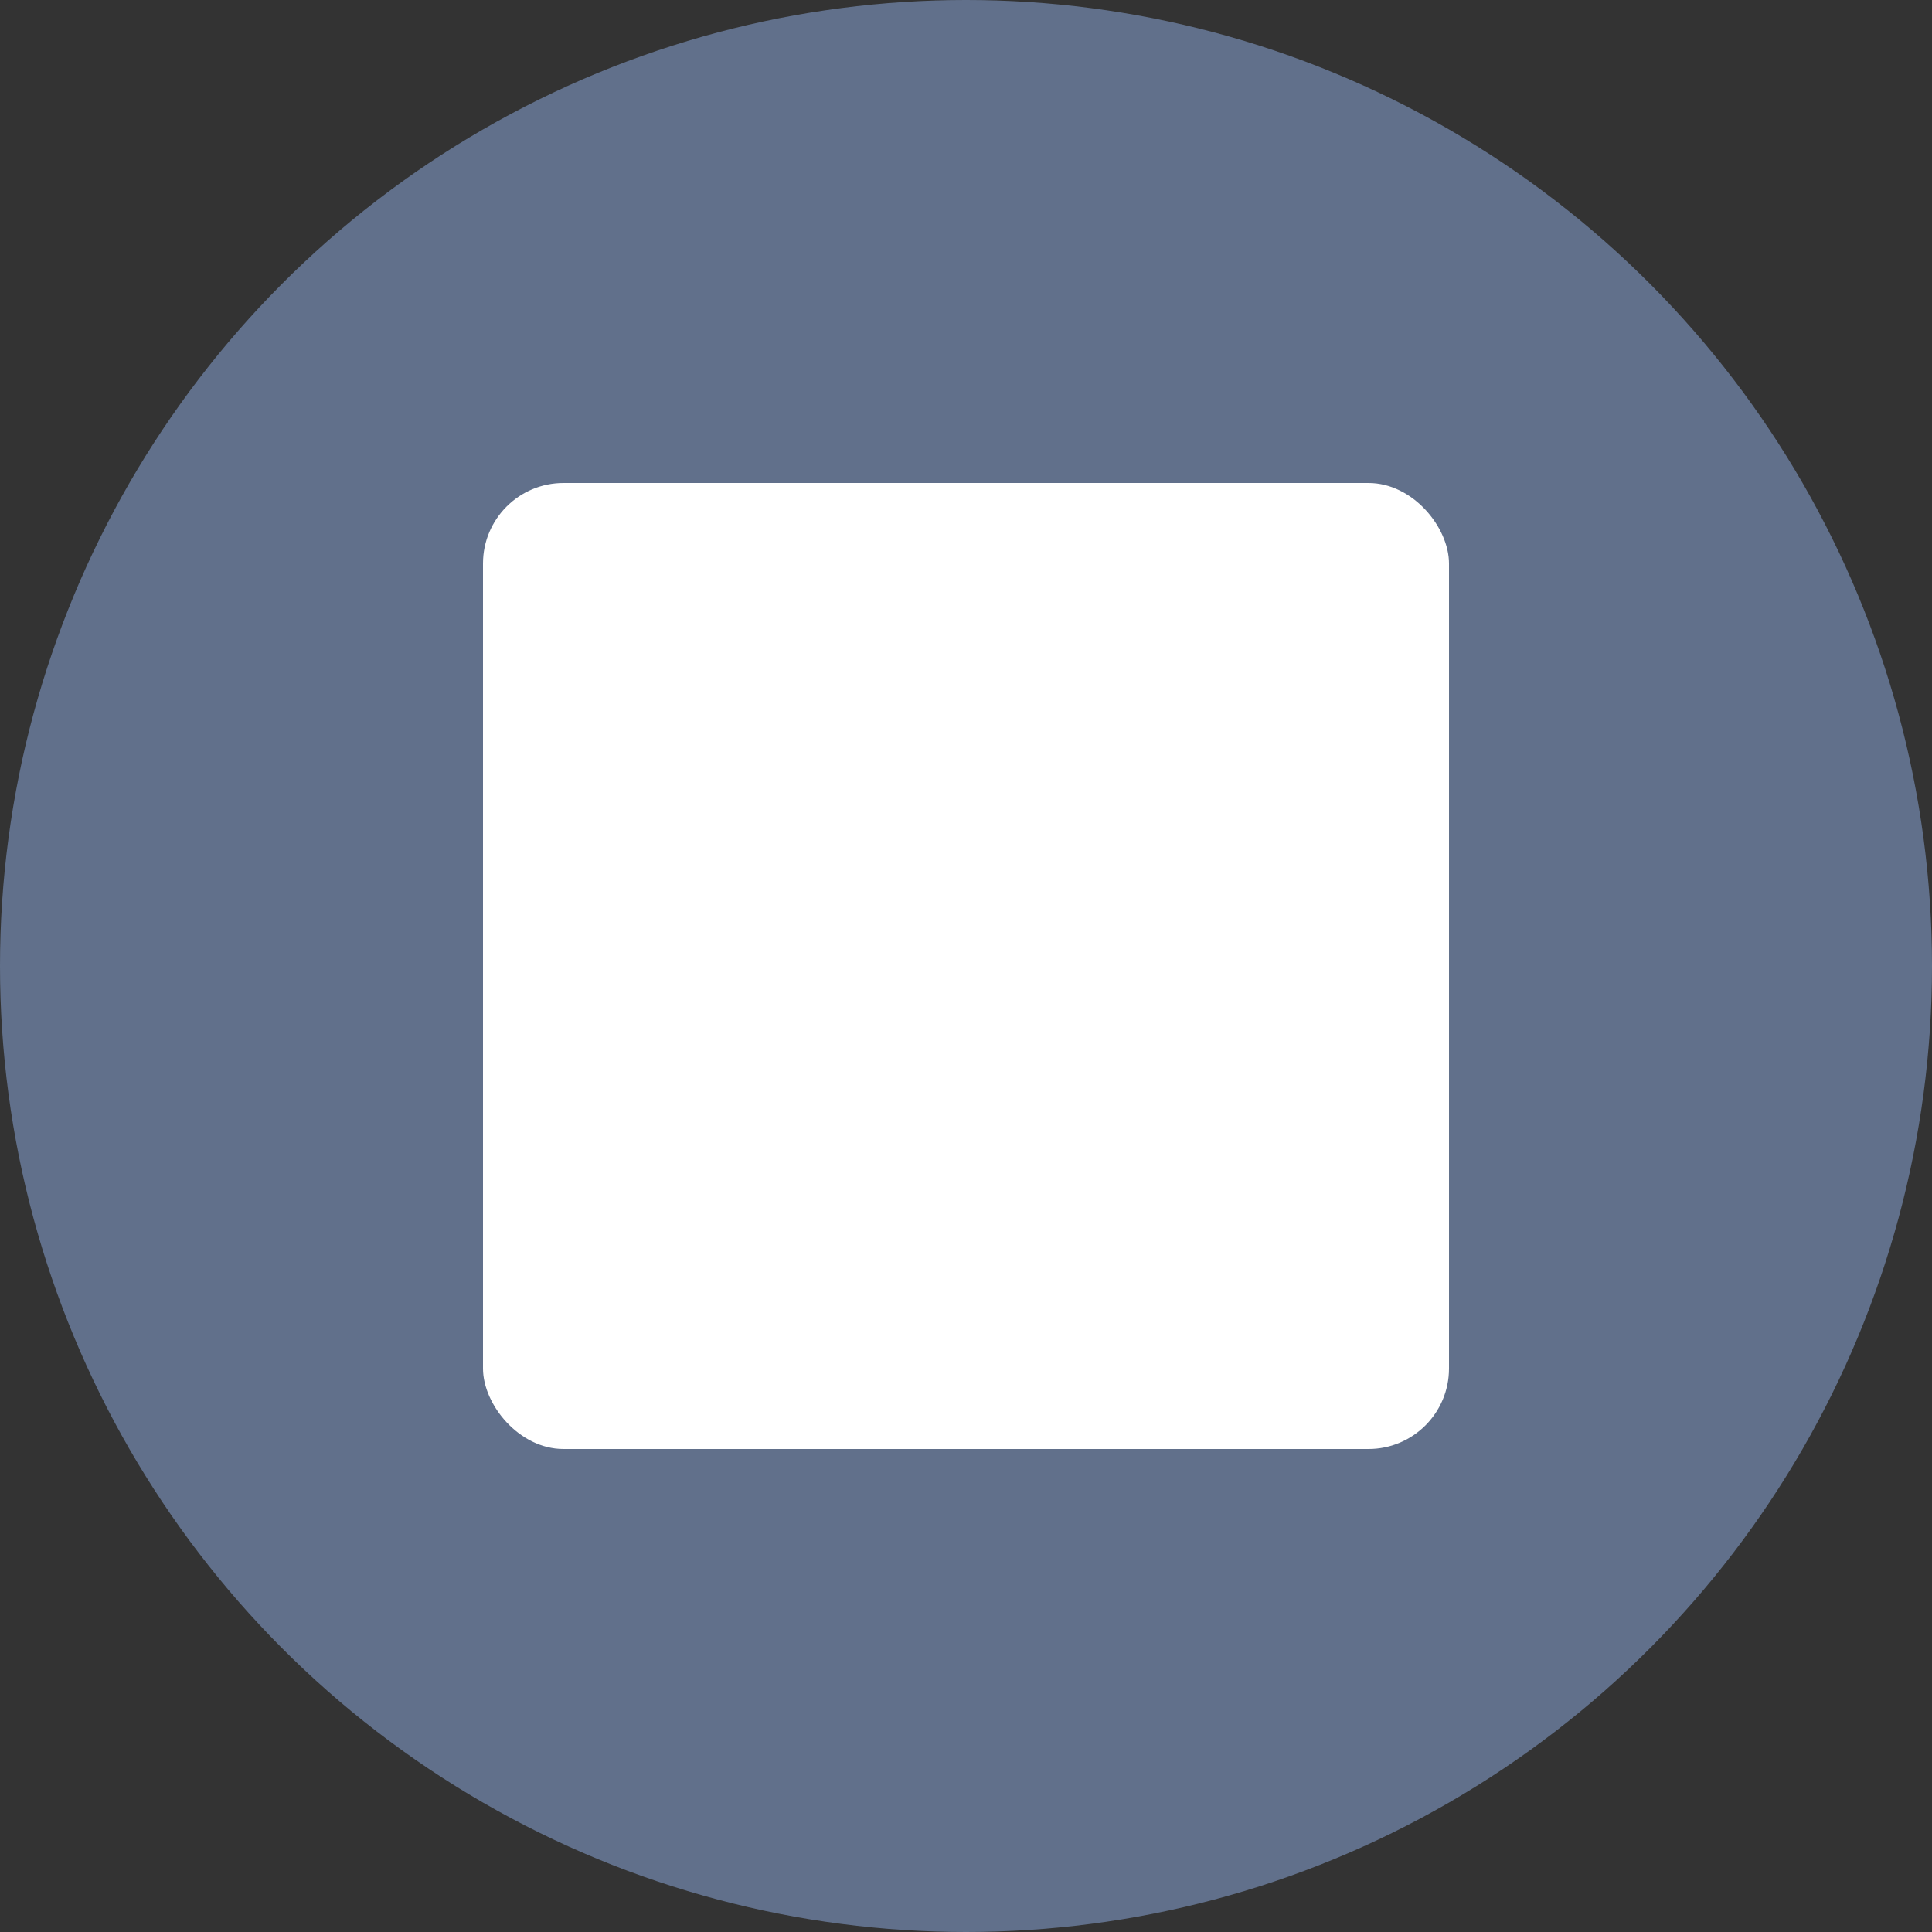 <svg viewBox="0 0 24 24" xmlns="http://www.w3.org/2000/svg">
  <rect x="0" y="0" width="24" height="24" fill="#333333" stroke="none"/>
  <circle fill="#61708B" cx="12" cy="12" r="12"/>
  <rect width="12" height="12" fill="#FFFFFF" x="6" y="6" rx="1" ry="1"/>
</svg>
